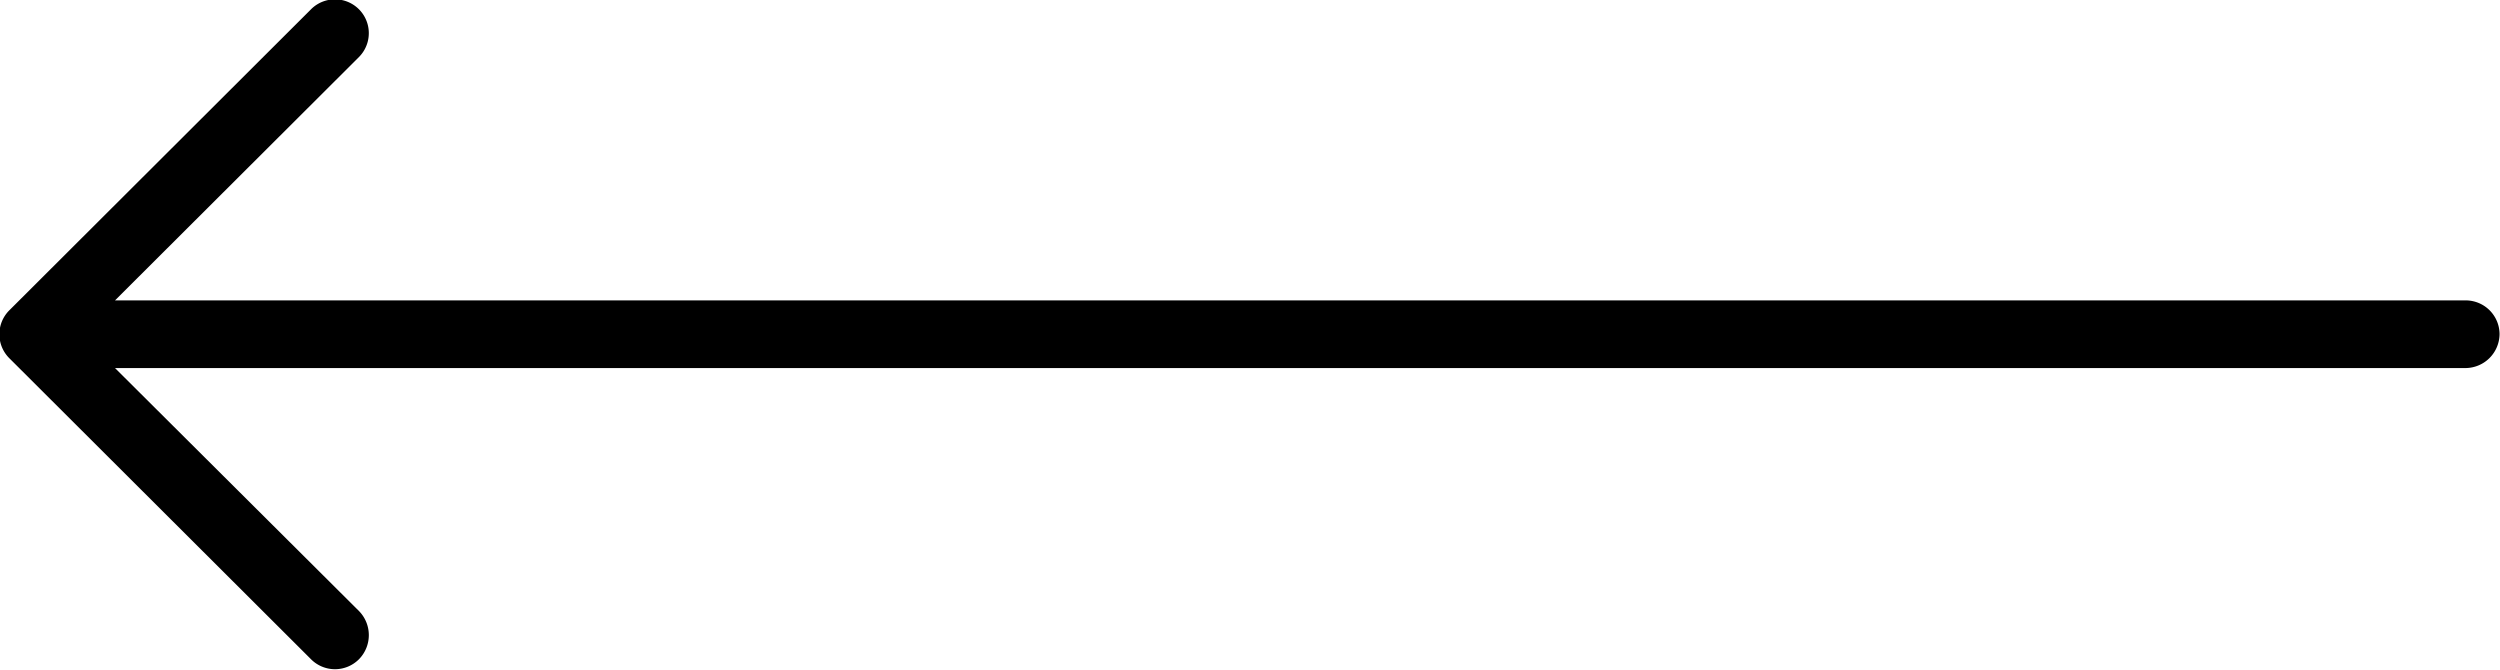 <svg xmlns="http://www.w3.org/2000/svg" viewBox="0 0 55.969 15"><path d="M55.193 6.725H2.575l5.463-5.45A.757.757 0 1 0 6.961.21L.205 6.951a.757.757 0 0 0 0 1.065l6.756 6.741a.757.757 0 0 0 1.077 0 .77.77 0 0 0 0-1.076L2.575 8.24h52.618a.767.767 0 0 0 .766-.763.759.759 0 0 0-.766-.752z"/></svg>
